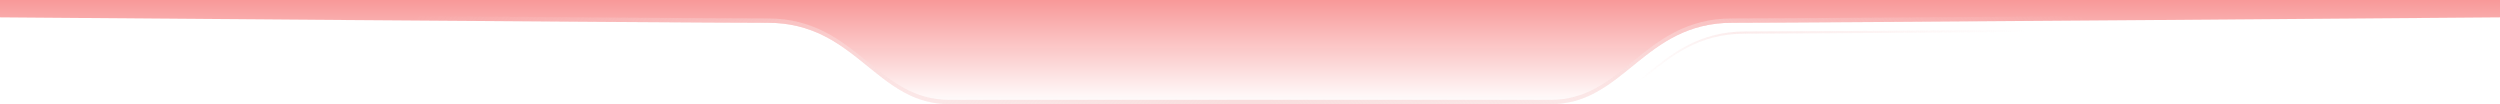 <svg width="1920" height="80" viewBox="0 0 1920 80" fill="none" xmlns="http://www.w3.org/2000/svg">
    <g clip-path="url(#clip0_421_1173)">
        <path d="M960 0H1920V13.333C1920 13.333 1398.16 17.5 1330.25 17.5C1262.34 17.5 1247.16 80 1191.09 80H960V0Z"
              fill="url(#paint0_linear_421_1173)"/>
        <path d="M1191.09 80H960V76.666H1191.09C1217.78 76.666 1235.12 62.577 1253.47 47.658L1253.48 47.647C1263.48 39.519 1273.82 31.114 1286.05 24.786C1292.3 21.507 1299.03 18.924 1306.07 17.102C1309.83 16.144 1313.67 15.419 1317.56 14.935C1321.76 14.418 1326 14.161 1330.25 14.166C1395.91 14.166 1898.3 10.173 1919.66 9.999H1920V13.332L1917.6 13.352C1830.34 14.044 1391.9 17.497 1330.25 17.497C1294.67 17.497 1273.72 34.524 1253.47 50.989L1253.46 50.996C1244.18 58.539 1235.41 65.663 1225.44 71.059C1220.5 73.789 1215.15 75.971 1209.53 77.551C1203.58 79.192 1197.36 80.019 1191.09 80Z"
              fill="url(#paint1_linear_421_1173)"/>
        <path d="M1234.31 80H1230.96C1242.76 74.5 1252.8 66.333 1263.44 57.688L1263.45 57.683L1263.46 57.669L1263.47 57.66L1263.48 57.654L1263.5 57.635C1273.5 49.513 1283.83 41.113 1296.06 34.79C1302.3 31.51 1309.03 28.927 1316.07 27.107C1319.83 26.148 1323.67 25.423 1327.56 24.94C1331.76 24.424 1336.01 24.167 1340.25 24.172C1362.34 24.172 1435.93 23.722 1559 22.834V24.501C1436.02 25.387 1362.42 25.834 1340.25 25.834C1304.67 25.834 1283.73 42.859 1263.48 59.325L1263.46 59.332C1254.19 66.872 1245.43 73.994 1235.45 79.397C1235.09 79.592 1234.71 79.796 1234.31 80.001L1234.31 80Z"
              fill="url(#paint2_linear_421_1173)"/>
        <path d="M960.001 0H0.001V13.333C0.001 13.333 521.844 17.5 589.751 17.5C657.658 17.5 672.837 80 728.907 80H960.001V0Z"
              fill="url(#paint3_linear_421_1173)"/>
        <path d="M728.908 80L960 80V76.667L728.908 76.667C702.215 76.667 684.881 62.577 666.529 47.658L666.516 47.648C656.516 39.519 646.176 31.114 633.945 24.786C627.704 21.507 620.975 18.924 613.929 17.102C610.169 16.143 606.328 15.419 602.439 14.935C598.238 14.418 593.996 14.161 589.749 14.166C524.094 14.166 21.697 10.173 0.343 9.999L0 10V13.333L2.4 13.353C89.66 14.047 528.1 17.5 589.749 17.5C625.329 17.5 646.273 34.527 666.528 50.992L666.537 50.998C675.817 58.542 684.583 65.665 694.556 71.062C699.5 73.791 704.849 75.974 710.468 77.554C716.416 79.195 722.643 80.021 728.908 80Z"
              fill="url(#paint4_linear_421_1173)"/>
        <path d="M685.688 80H689.041C677.246 74.5 667.198 66.333 656.562 57.688L656.556 57.683L656.537 57.668L656.531 57.66L656.52 57.654L656.497 57.635C646.506 49.513 636.174 41.113 623.941 34.79C617.702 31.509 610.973 28.926 603.926 27.107C600.166 26.148 596.326 25.424 592.437 24.94C588.236 24.422 583.995 24.164 579.748 24.167C557.664 24.167 484.067 23.717 361.002 22.829V24.496C483.984 25.385 557.58 25.833 579.748 25.833C615.331 25.833 636.273 42.859 656.525 59.323L656.541 59.333C665.812 66.871 674.572 73.993 684.556 79.396C684.915 79.592 685.296 79.795 685.687 80H685.688Z"
              fill="url(#paint5_linear_421_1173)"/>
    </g>
    <defs>
        <linearGradient id="paint0_linear_421_1173" x1="1440" y1="0" x2="1440" y2="80" gradientUnits="userSpaceOnUse">
            <stop stop-color="#EE0000" stop-opacity="0.4"/>
            <stop offset="1" stop-color="#EE0000" stop-opacity="0"/>
        </linearGradient>
        <linearGradient id="paint1_linear_421_1173" x1="965.76" y1="69.29" x2="1565.2" y2="-393.849"
                        gradientUnits="userSpaceOnUse">
            <stop stop-color="#F9DEDE"/>
            <stop offset="0.711" stop-color="#F9DEDE" stop-opacity="0"/>
            <stop offset="1" stop-color="#F9DEDE" stop-opacity="0"/>
        </linearGradient>
        <linearGradient id="paint2_linear_421_1173" x1="1559" y1="30.323" x2="1263.33" y2="91.756"
                        gradientUnits="userSpaceOnUse">
            <stop stop-color="#F9DEDE" stop-opacity="0"/>
            <stop offset="0.711" stop-color="#F9DEDE" stop-opacity="0.6"/>
            <stop offset="1" stop-color="#F9DEDE" stop-opacity="0"/>
        </linearGradient>
        <linearGradient id="paint3_linear_421_1173" x1="480.001" y1="0" x2="480.001" y2="80"
                        gradientUnits="userSpaceOnUse">
            <stop stop-color="#EE0000" stop-opacity="0.4"/>
            <stop offset="1" stop-color="#EE0000" stop-opacity="0"/>
        </linearGradient>
        <linearGradient id="paint4_linear_421_1173" x1="954.24" y1="69.29" x2="354.803" y2="-393.848"
                        gradientUnits="userSpaceOnUse">
            <stop stop-color="#F9DEDE"/>
            <stop offset="0.711" stop-color="#F9DEDE" stop-opacity="0"/>
            <stop offset="1" stop-color="#F9DEDE" stop-opacity="0"/>
        </linearGradient>
        <linearGradient id="paint5_linear_421_1173" x1="689.041" y1="30.319" x2="686.705" y2="37.789"
                        gradientUnits="userSpaceOnUse">
            <stop stop-color="#F9DEDE" stop-opacity="0"/>
            <stop offset="0.711" stop-color="#F9DEDE" stop-opacity="0.6"/>
            <stop offset="1" stop-color="#F9DEDE" stop-opacity="0"/>
        </linearGradient>
        <clipPath id="clip0_421_1173">
            <rect width="1920" height="80" fill="white"/>
        </clipPath>
    </defs>
</svg>
